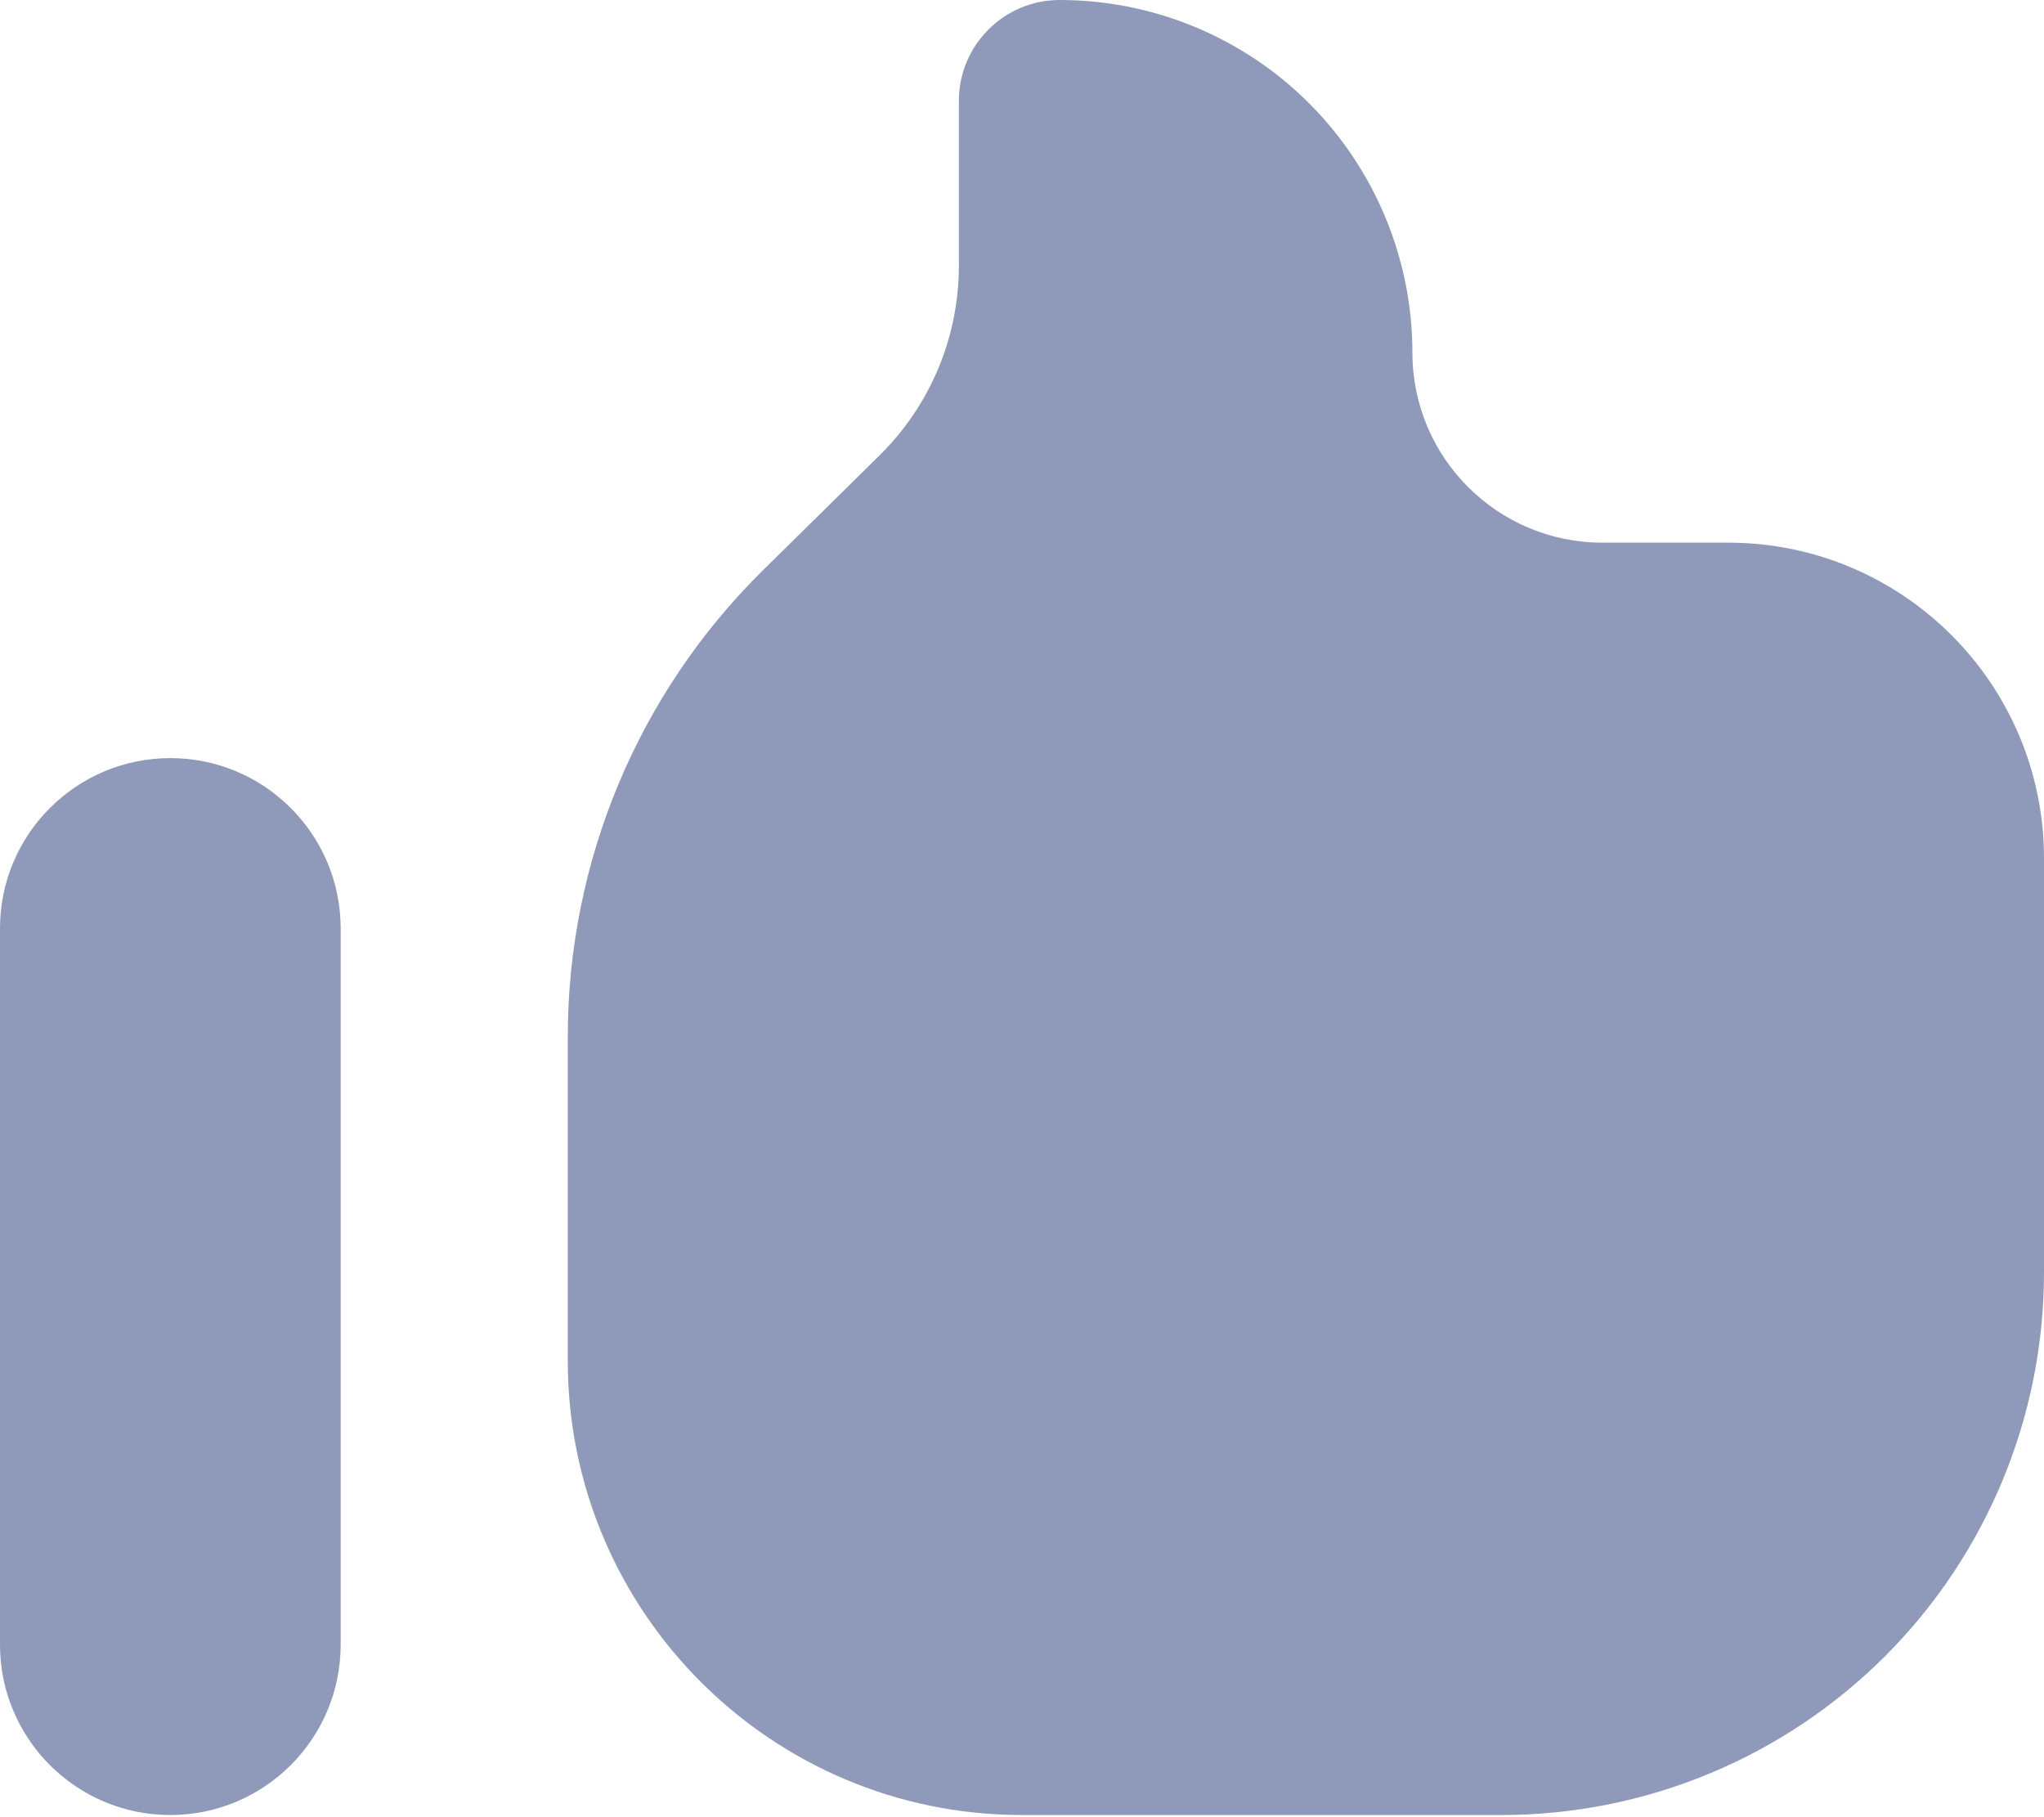 <svg width="18" height="16" viewBox="0 0 18 16" fill="none" xmlns="http://www.w3.org/2000/svg">
<path fill-rule="evenodd" clip-rule="evenodd" d="M5 9.13C5 7.584 5.62 6.102 6.722 5.018L7.745 4.01C8.192 3.57 8.444 2.969 8.444 2.341V0.888C8.444 0.398 8.842 0 9.332 0C10.156 -4.26852e-08 10.945 0.327 11.528 0.909C12.11 1.492 12.438 2.281 12.438 3.105C12.438 4.029 13.187 4.778 14.111 4.778H15.219C16.755 4.778 18 6.023 18 7.559V11.203C18 12.47 17.497 13.685 16.601 14.582C15.704 15.478 14.489 15.981 13.222 15.981H9C6.791 15.981 5 14.19 5 11.981V9.13ZM3 8.175C3 7.347 2.328 6.675 1.5 6.675C0.672 6.675 0 7.347 0 8.175V14.481C0 15.309 0.672 15.981 1.5 15.981C2.328 15.981 3 15.309 3 14.481V8.175Z" fill="#8F99BA"/>
</svg>
